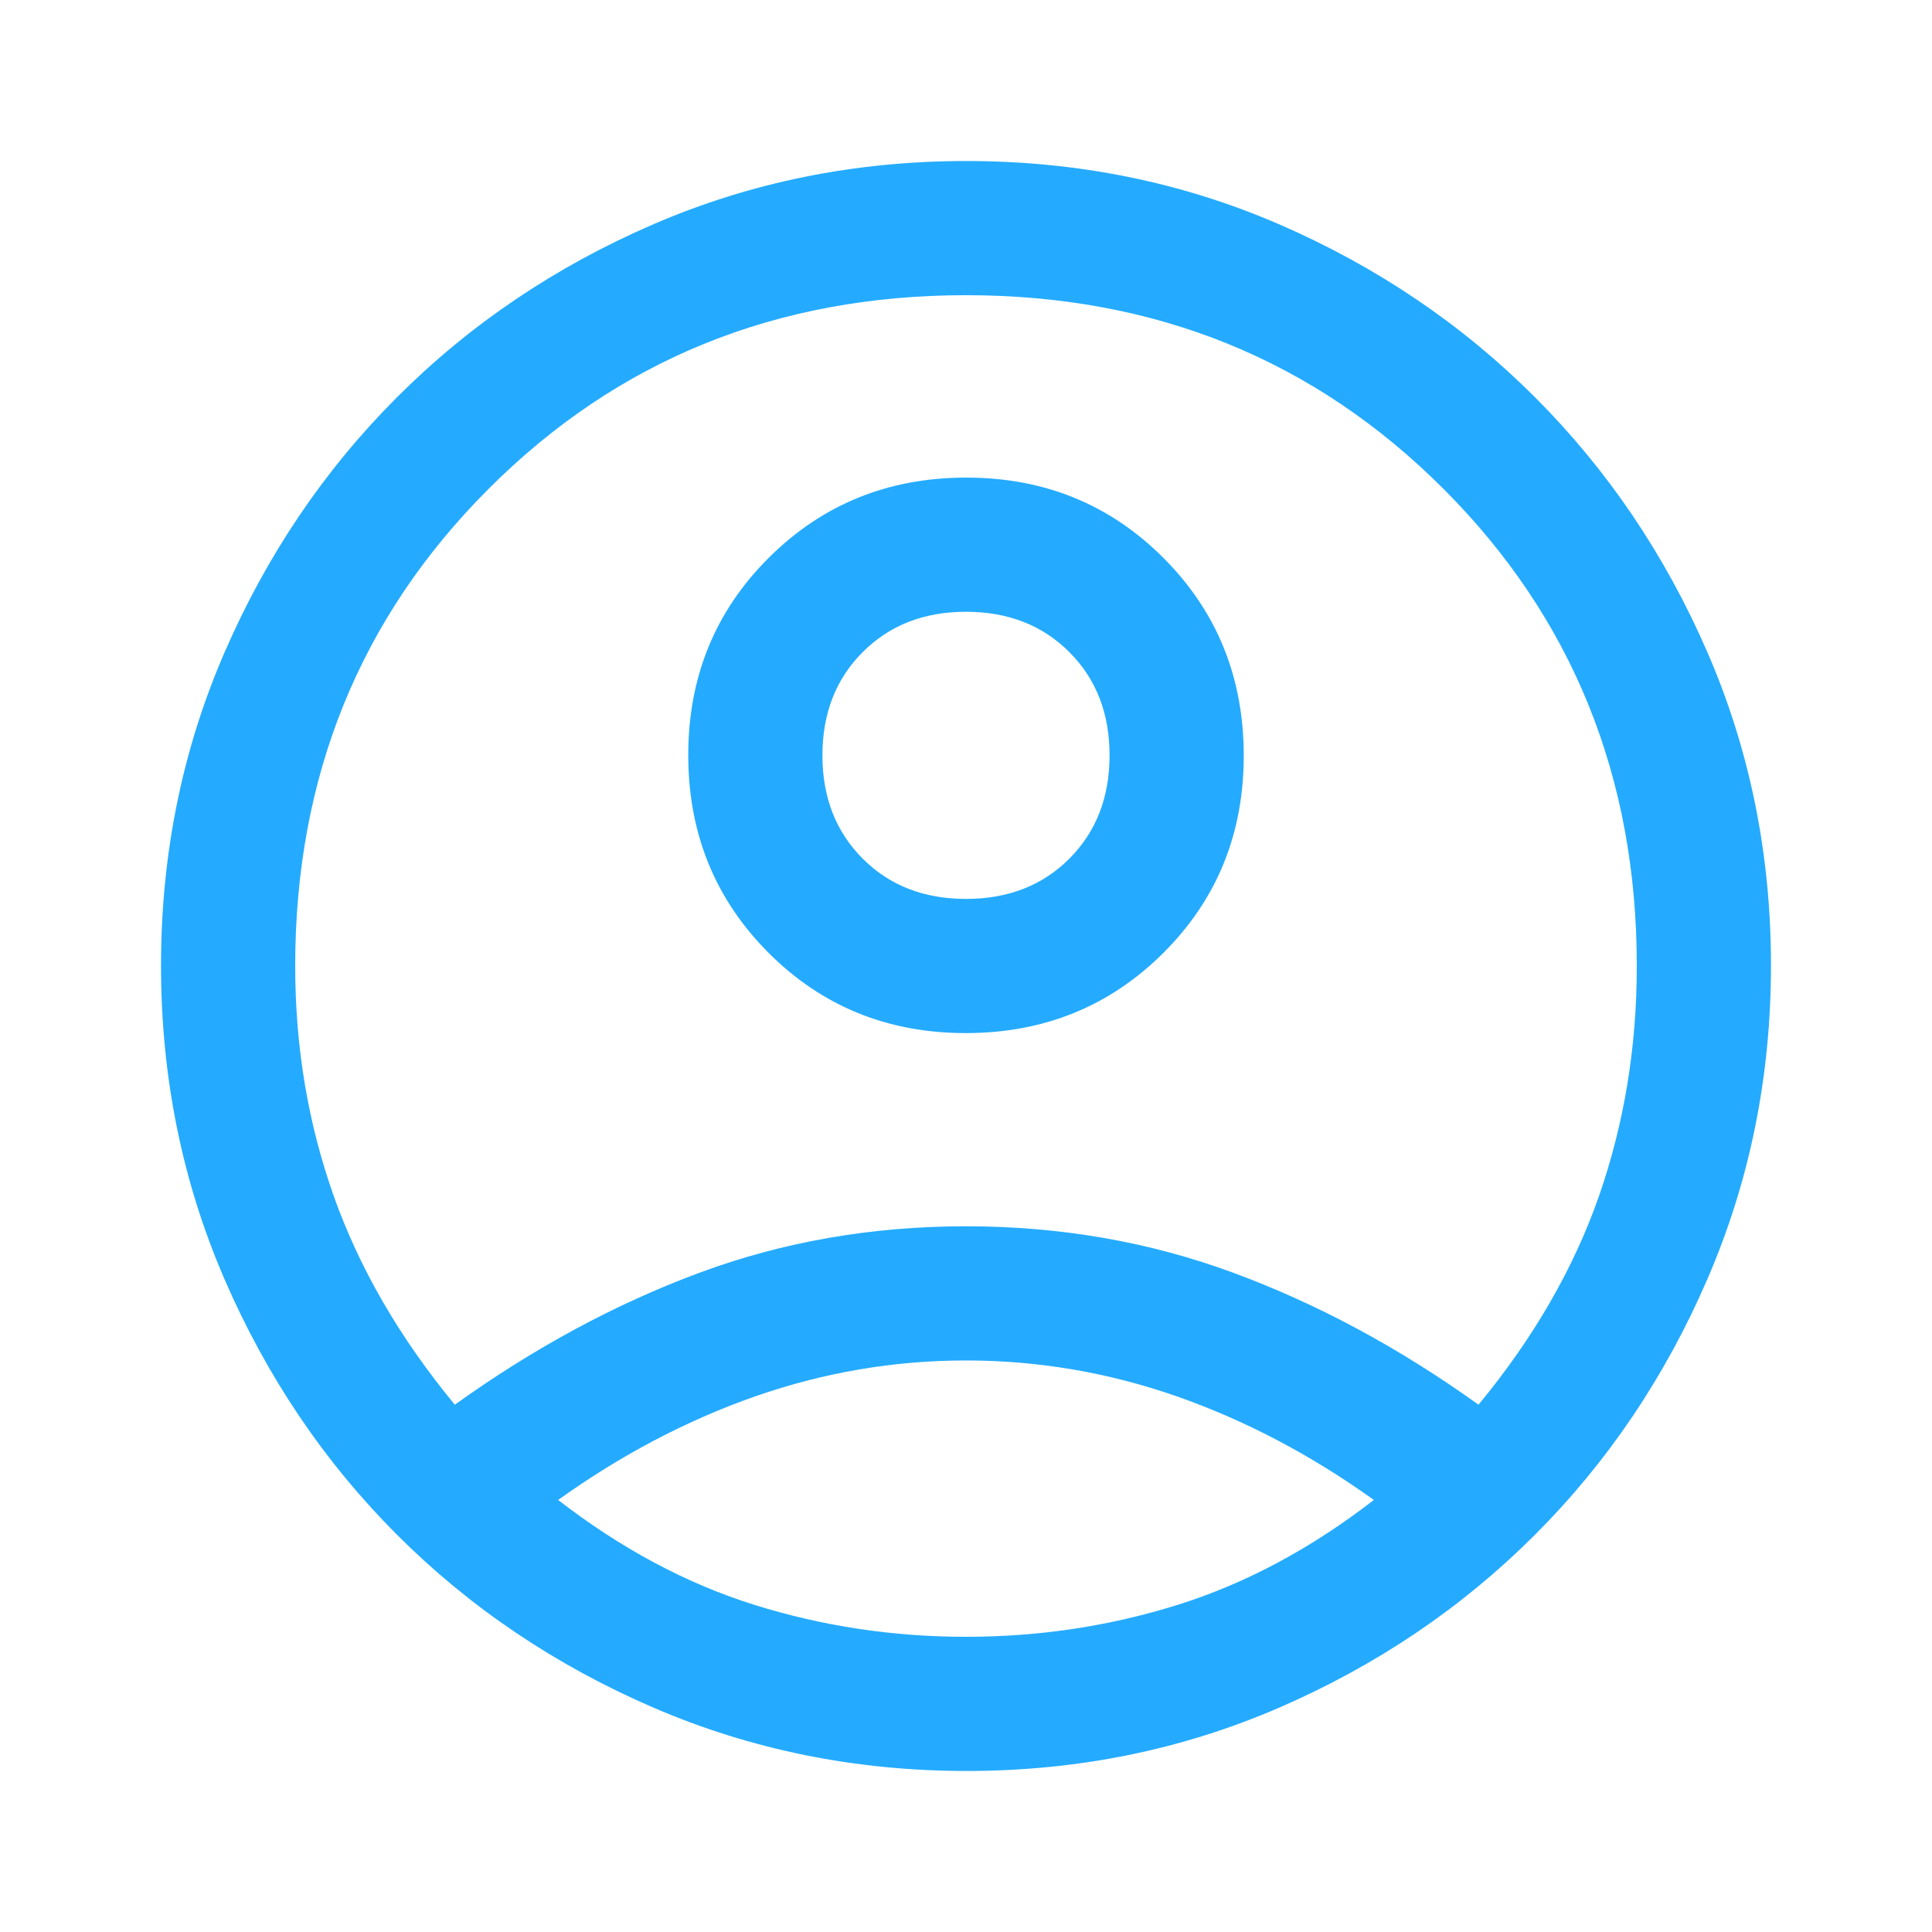 <svg width="29" height="29" viewBox="0 0 29 29" fill="none" xmlns="http://www.w3.org/2000/svg">
<path d="M6.827 21.085C8.015 20.233 9.237 19.573 10.492 19.107C11.748 18.64 13.084 18.407 14.5 18.407C15.916 18.407 17.256 18.64 18.518 19.107C19.78 19.573 21.005 20.233 22.193 21.085C23.019 20.085 23.621 19.041 24.001 17.954C24.38 16.866 24.569 15.715 24.569 14.5C24.569 11.661 23.601 9.272 21.665 7.336C19.728 5.399 17.34 4.431 14.5 4.431C11.661 4.431 9.272 5.399 7.336 7.336C5.399 9.272 4.431 11.661 4.431 14.5C4.431 15.715 4.624 16.866 5.01 17.954C5.396 19.041 6.001 20.085 6.827 21.085ZM14.496 15.507C13.324 15.507 12.337 15.105 11.534 14.3C10.732 13.495 10.331 12.507 10.331 11.335C10.331 10.162 10.734 9.175 11.539 8.373C12.343 7.571 13.331 7.169 14.504 7.169C15.676 7.169 16.663 7.572 17.466 8.377C18.268 9.181 18.669 10.17 18.669 11.342C18.669 12.514 18.267 13.502 17.462 14.304C16.657 15.106 15.669 15.507 14.496 15.507ZM14.509 26.583C12.845 26.583 11.278 26.266 9.808 25.632C8.338 24.997 7.055 24.133 5.961 23.039C4.867 21.945 4.003 20.664 3.368 19.197C2.734 17.73 2.417 16.163 2.417 14.495C2.417 12.827 2.734 11.261 3.368 9.798C4.003 8.334 4.867 7.055 5.961 5.961C7.055 4.867 8.336 4.003 9.803 3.368C11.27 2.734 12.837 2.417 14.505 2.417C16.173 2.417 17.739 2.734 19.203 3.368C20.666 4.003 21.945 4.867 23.039 5.961C24.133 7.055 24.997 8.334 25.632 9.798C26.266 11.262 26.583 12.826 26.583 14.491C26.583 16.155 26.266 17.722 25.632 19.192C24.997 20.663 24.133 21.945 23.039 23.039C21.945 24.133 20.666 24.997 19.202 25.632C17.738 26.266 16.174 26.583 14.509 26.583ZM14.5 24.569C15.594 24.569 16.651 24.41 17.672 24.091C18.692 23.772 19.676 23.247 20.622 22.515C19.676 21.837 18.689 21.319 17.662 20.959C16.635 20.601 15.581 20.421 14.5 20.421C13.419 20.421 12.365 20.601 11.338 20.959C10.311 21.319 9.324 21.837 8.378 22.515C9.324 23.247 10.308 23.772 11.328 24.091C12.349 24.41 13.406 24.569 14.5 24.569ZM14.5 13.493C15.131 13.493 15.648 13.292 16.051 12.889C16.453 12.486 16.655 11.969 16.655 11.338C16.655 10.707 16.453 10.19 16.051 9.788C15.648 9.385 15.131 9.183 14.5 9.183C13.869 9.183 13.352 9.385 12.95 9.788C12.547 10.19 12.345 10.707 12.345 11.338C12.345 11.969 12.547 12.486 12.95 12.889C13.352 13.292 13.869 13.493 14.5 13.493Z" fill="#24ABFF"/>
</svg>
